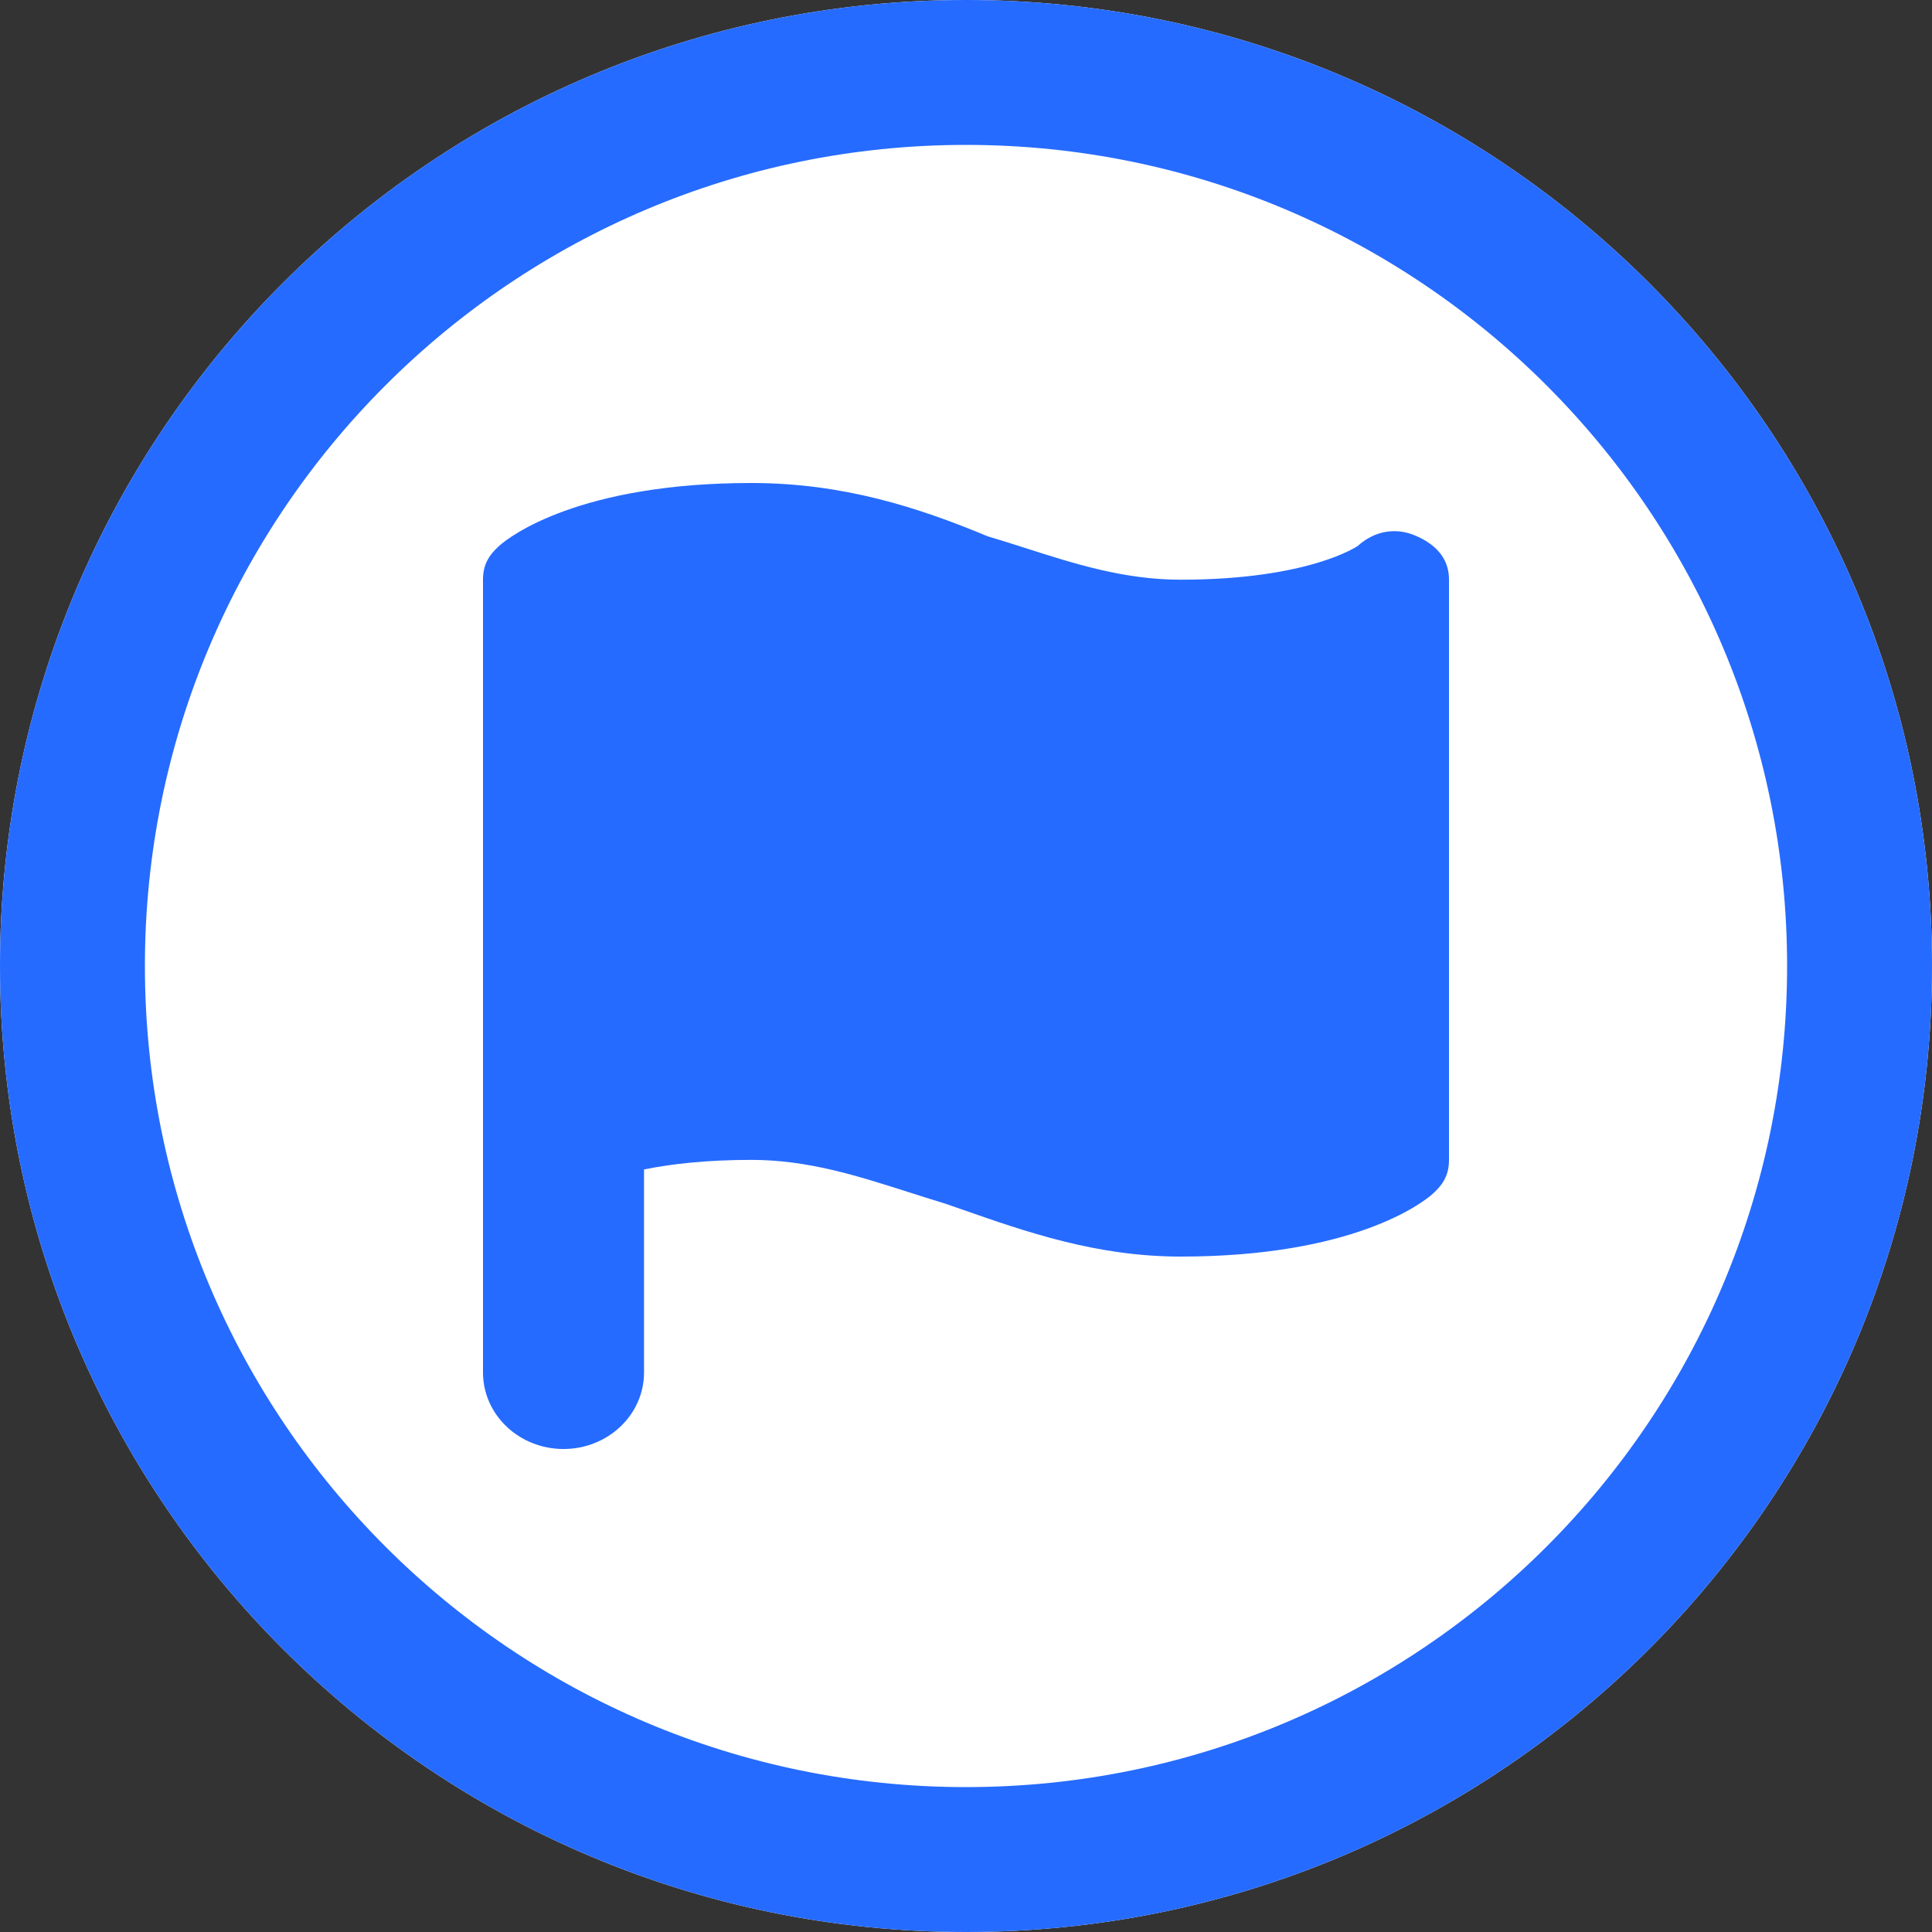 <svg width="20" height="20" viewBox="0 0 20 20" fill="none" xmlns="http://www.w3.org/2000/svg">
<rect x="0" y="0" width="20" height="20" fill="#333333" stroke="none"/>
<path d="M20 10C20 15.523 15.523 20 10 20C4.477 20 0 15.523 0 10C0 4.477 4.477 0 10 0C15.523 0 20 4.477 20 10Z" fill="white"/>
<path fill-rule="evenodd" clip-rule="evenodd" d="M10 18.5C14.694 18.5 18.5 14.694 18.5 10C18.5 5.306 14.694 1.5 10 1.5C5.306 1.5 1.5 5.306 1.5 10C1.5 14.694 5.306 18.5 10 18.5ZM10 20C15.523 20 20 15.523 20 10C20 4.477 15.523 0 10 0C4.477 0 0 4.477 0 10C0 15.523 4.477 20 10 20Z" fill="#266BFF"/>
<path d="M14.056 5.651C14.222 5.501 14.444 5.45 14.667 5.551C14.889 5.651 15 5.801 15 6.001V12.007C15 12.157 14.944 12.257 14.833 12.357C14.722 12.458 14 13.008 12.222 13.008C11.352 13.008 10.623 12.753 9.949 12.517C9.892 12.497 9.835 12.477 9.778 12.458C9.65 12.419 9.524 12.379 9.399 12.339C8.873 12.171 8.361 12.007 7.778 12.007C7.309 12.007 6.944 12.05 6.667 12.106V14.208C6.667 14.645 6.294 15 5.833 15C5.373 15 5 14.645 5 14.208V6.001C5 5.851 5.056 5.751 5.167 5.651C5.278 5.551 6 5 7.778 5C8.722 5 9.5 5.25 10.222 5.551C10.35 5.589 10.476 5.629 10.601 5.669C11.127 5.838 11.639 6.001 12.222 6.001C13.556 6.001 14.056 5.651 14.056 5.651Z" fill="#266BFF"/>
</svg>
